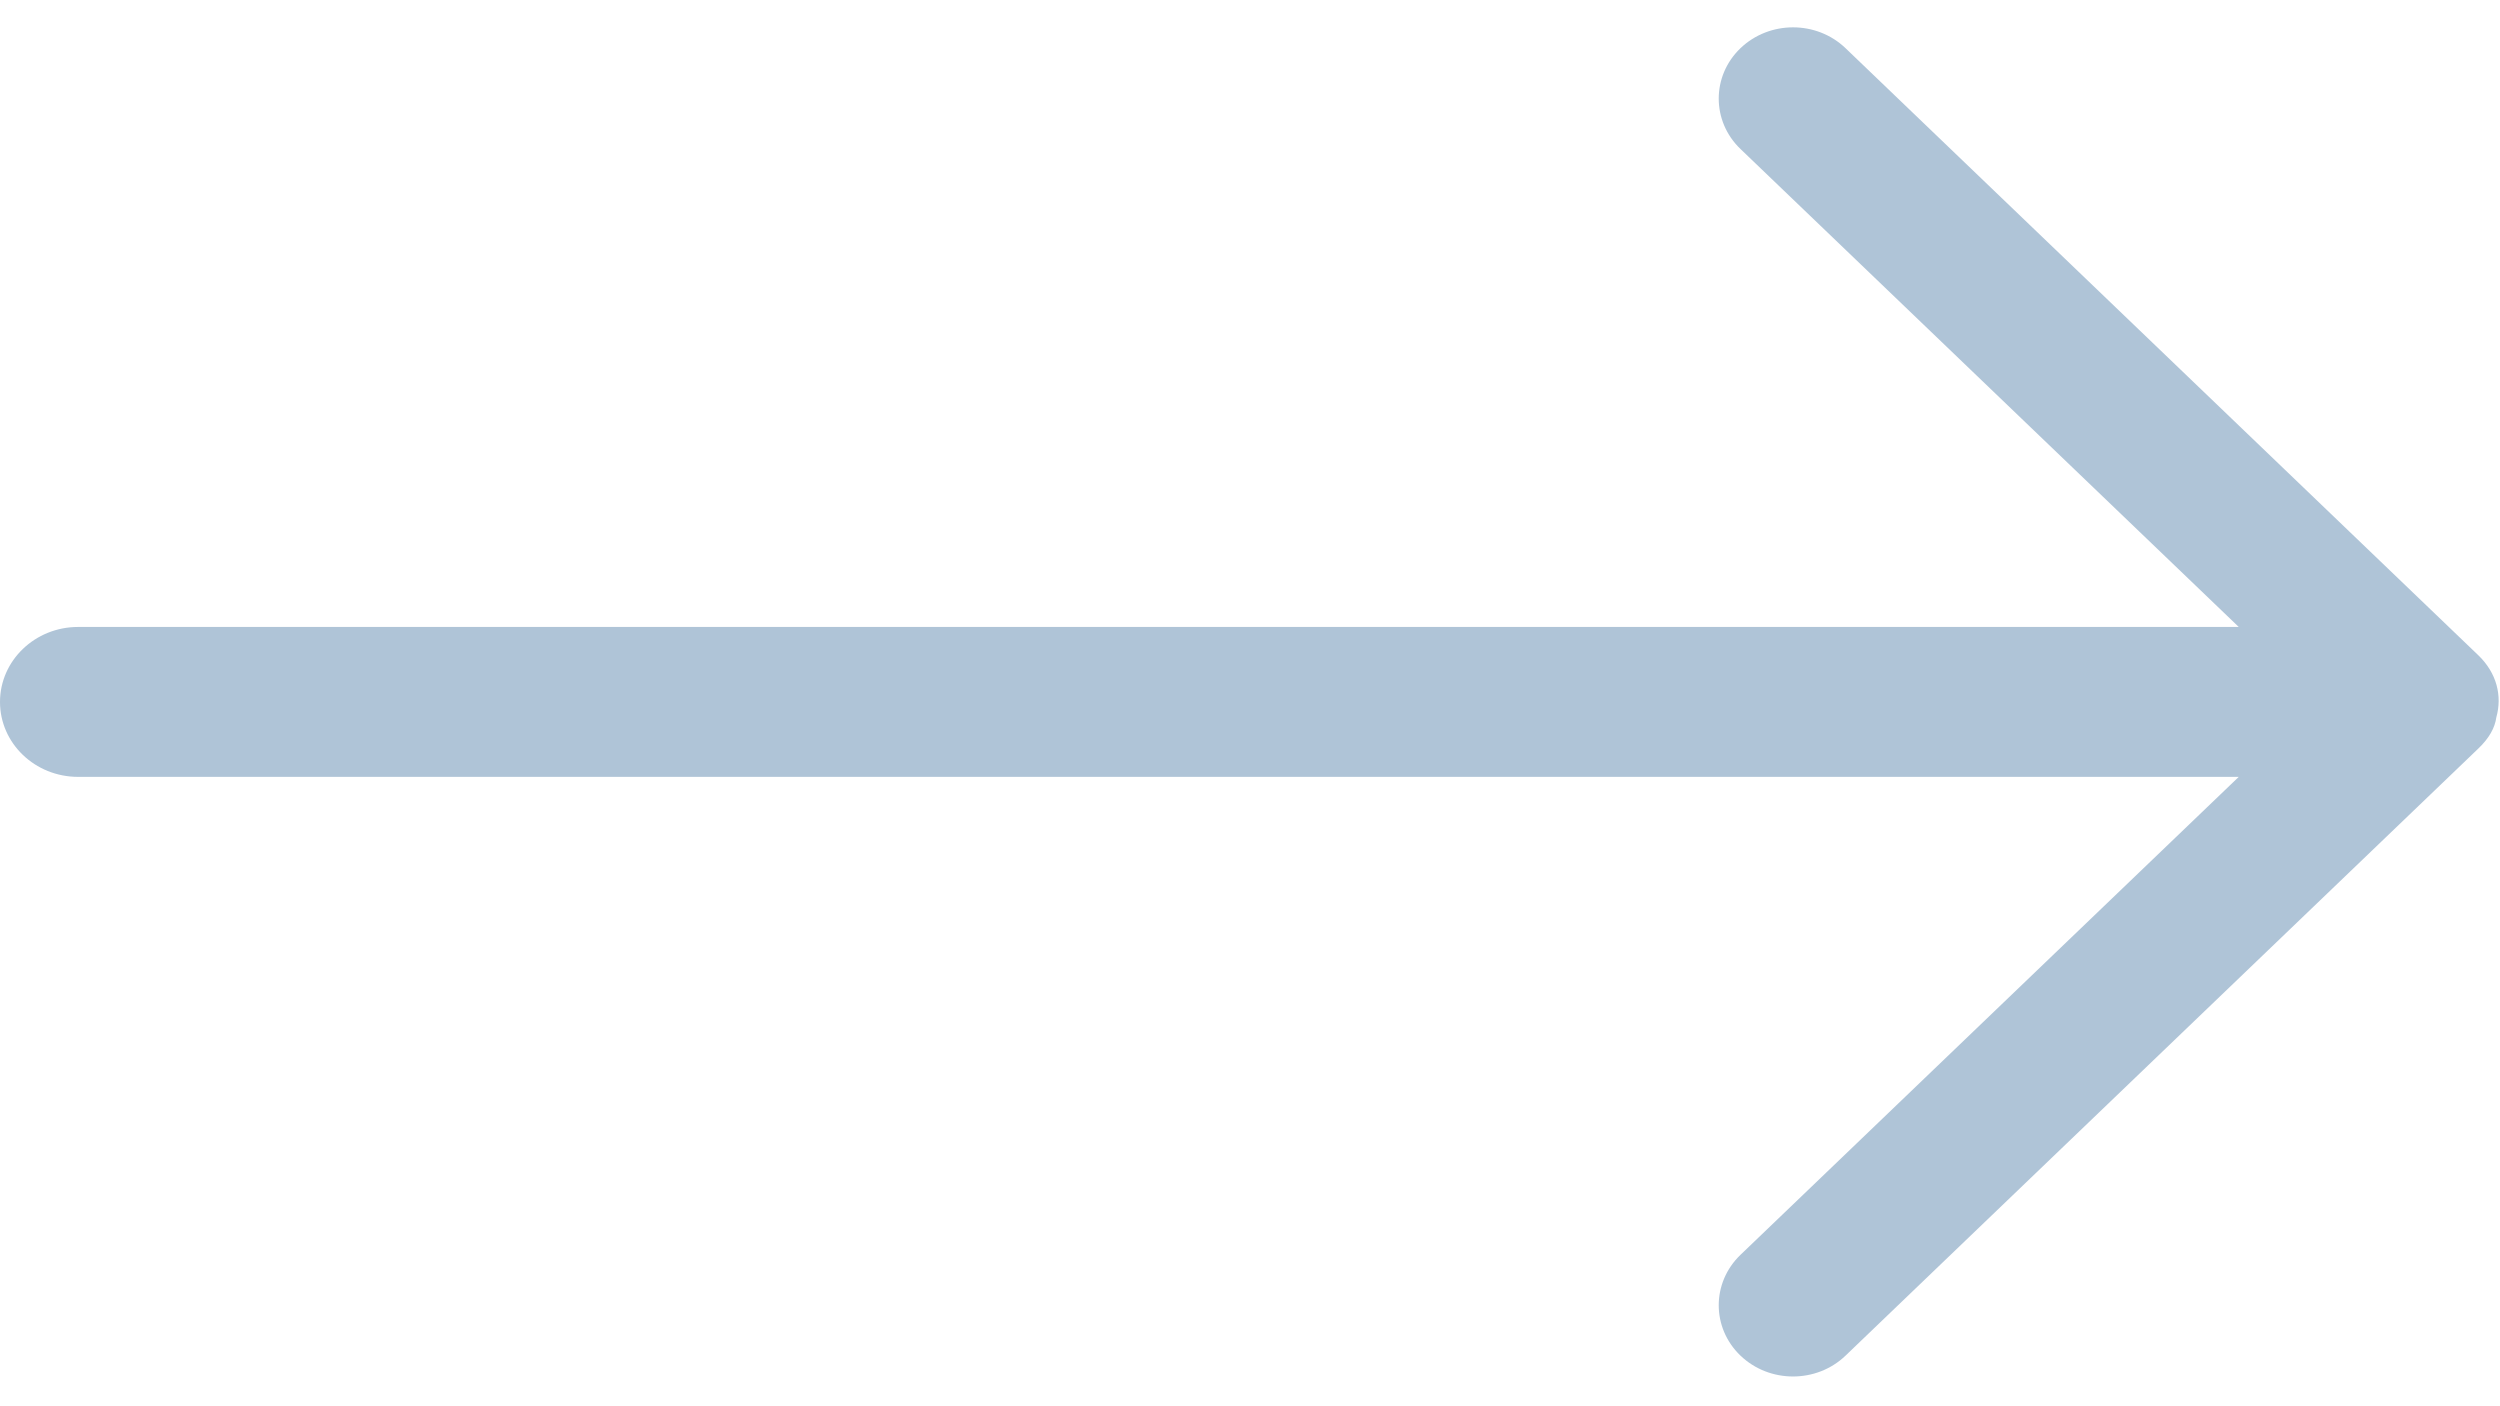 <svg width="32" height="18" viewBox="0 0 32 18" fill="none" xmlns="http://www.w3.org/2000/svg">
<path d="M31.722 9.582C31.862 9.448 31.935 9.315 31.953 9.182C32.03 8.907 31.959 8.615 31.722 8.387L23.623 0.617C23.252 0.261 22.65 0.261 22.278 0.617C21.907 0.973 21.907 1.551 22.278 1.907L28.656 8.025H1C0.448 8.025 0 8.455 0 8.985C0 9.515 0.448 9.944 1 9.944H28.656L22.278 16.062C21.907 16.419 21.907 16.996 22.278 17.352C22.65 17.708 23.252 17.708 23.623 17.352L31.722 9.582Z" fill="#AFC4D7"/>
</svg>
